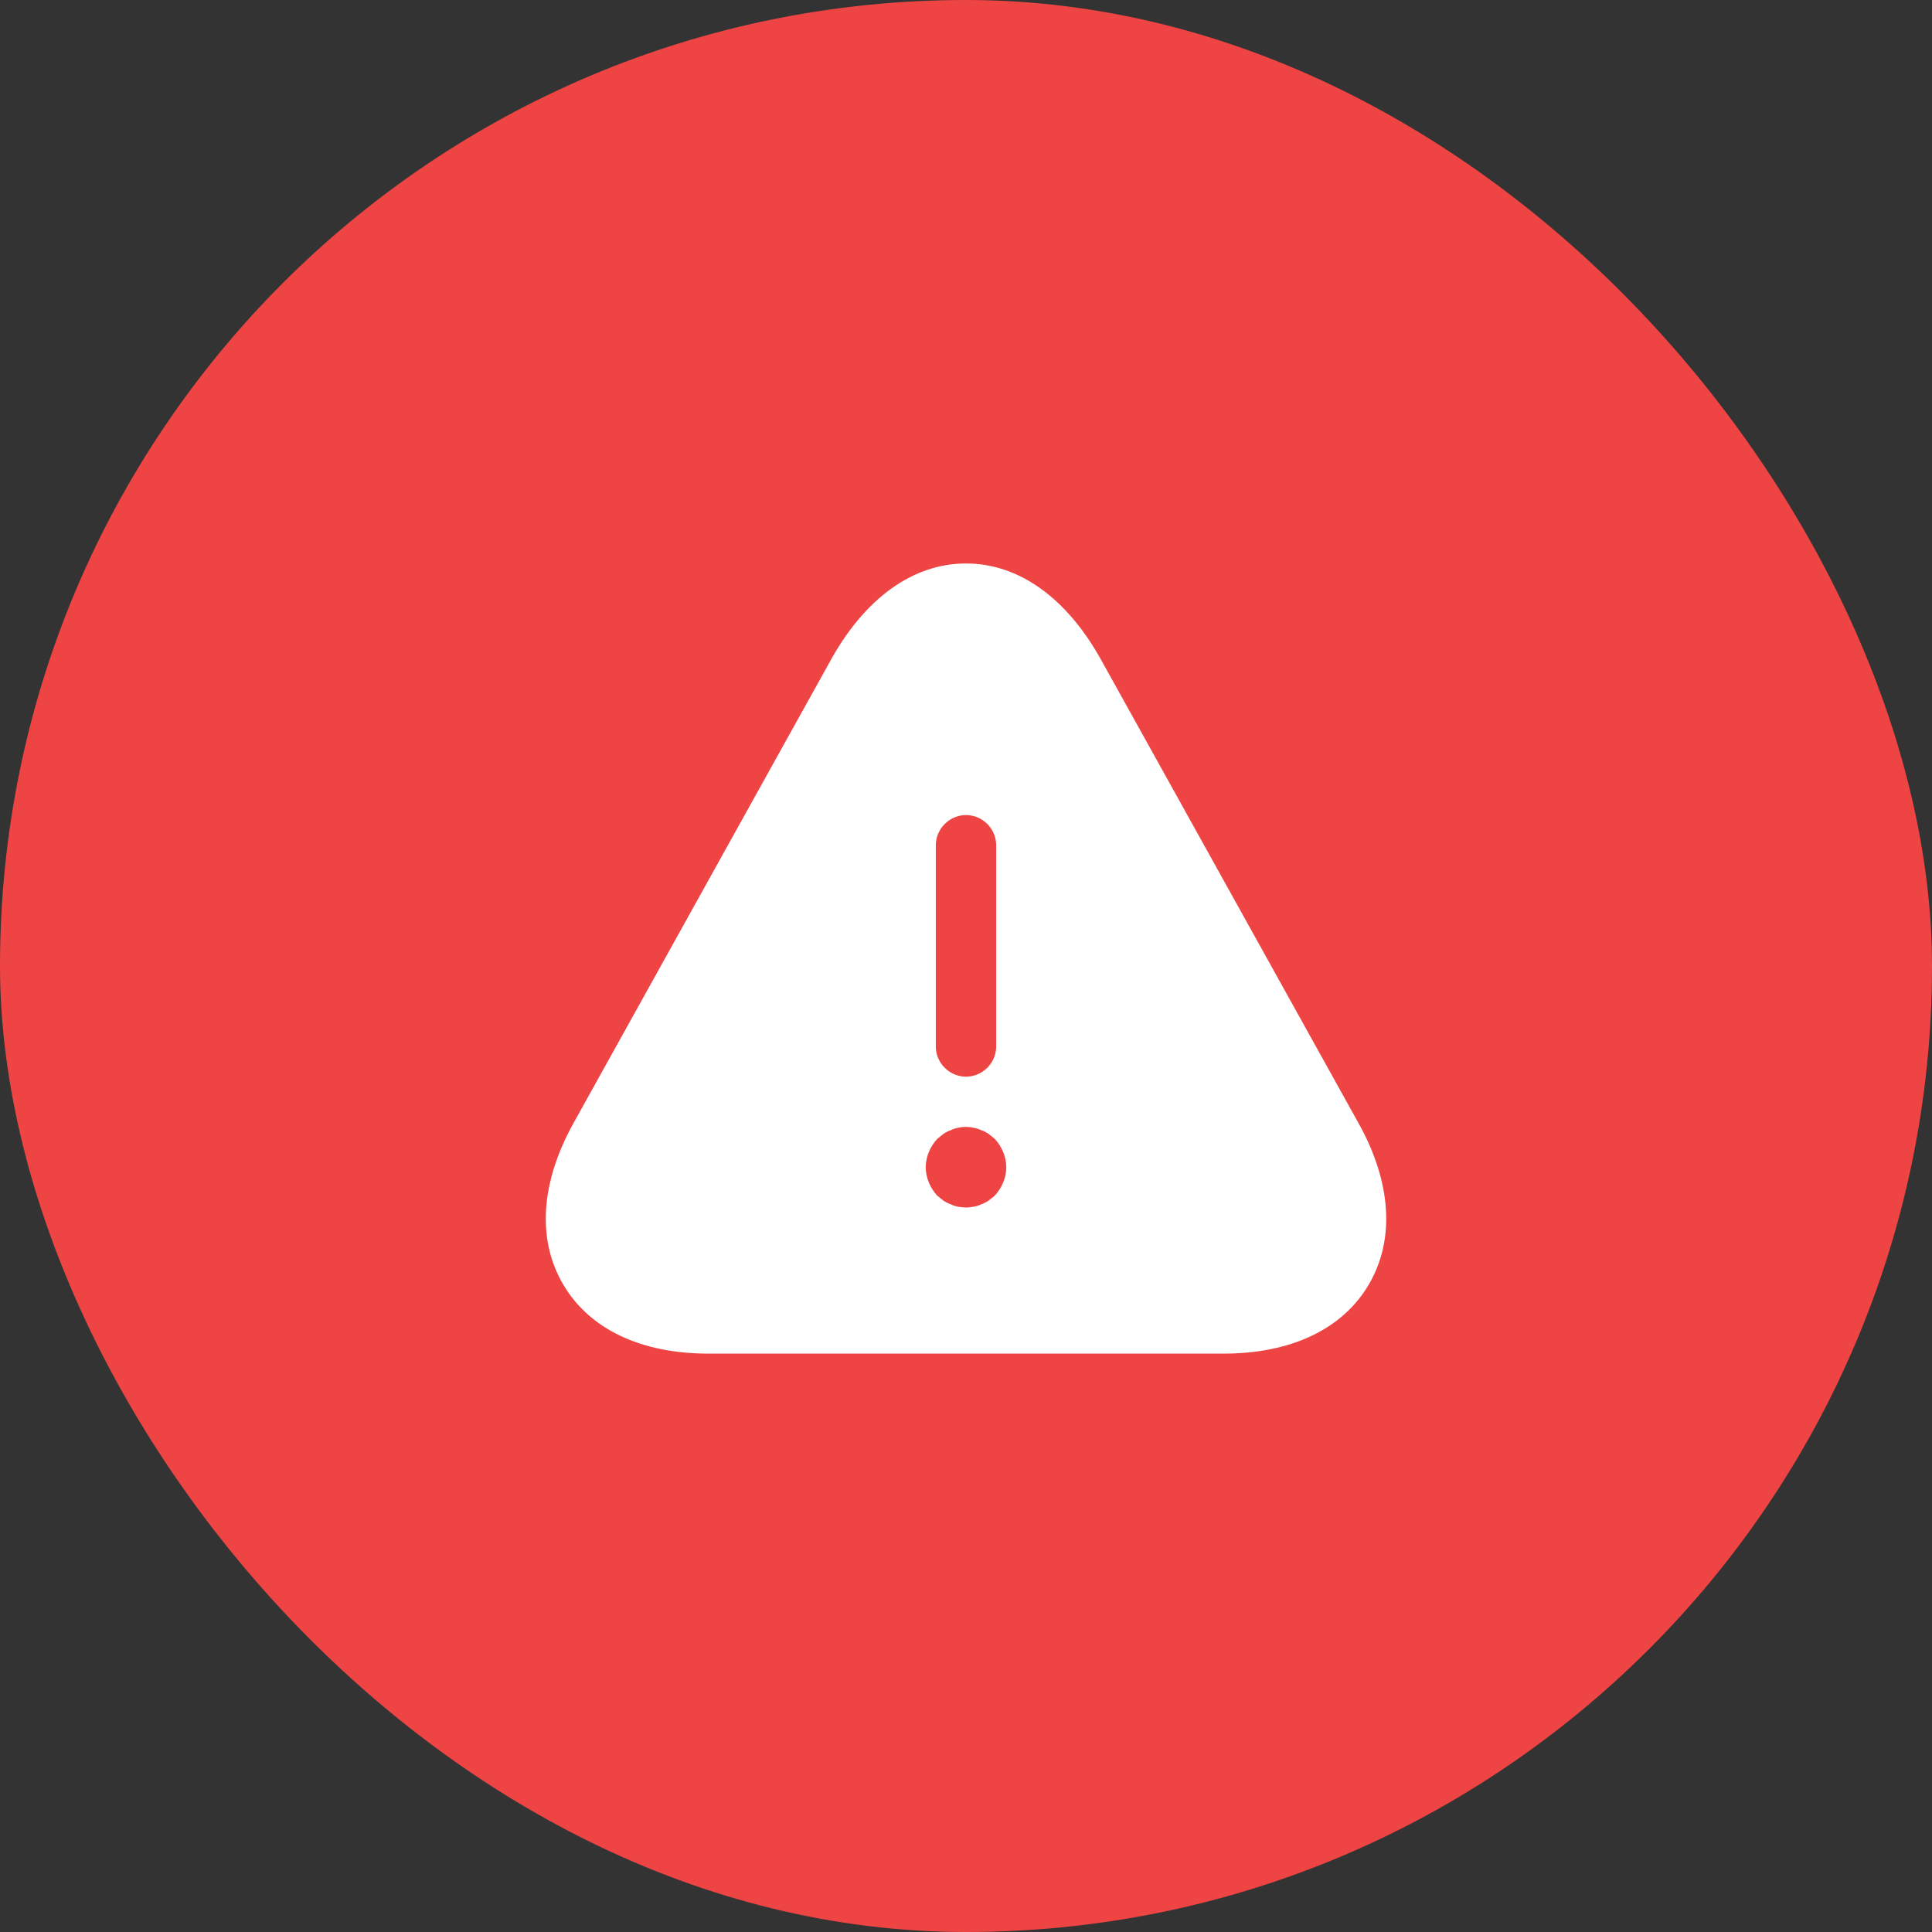 <svg width="32" height="32" viewBox="0 0 32 32" fill="none" xmlns="http://www.w3.org/2000/svg">
<rect x="0" y="0" width="32" height="32" fill="#333333" stroke="none"/>
<rect width="32" height="32" rx="16" fill="#EF4444"/>
<path d="M22.507 18.613L18.24 10.933C17.667 9.9 16.873 9.333 16 9.333C15.127 9.333 14.333 9.9 13.76 10.933L9.493 18.613C8.953 19.593 8.893 20.533 9.327 21.273C9.76 22.013 10.613 22.42 11.733 22.42H20.267C21.387 22.42 22.24 22.013 22.673 21.273C23.107 20.533 23.047 19.587 22.507 18.613ZM15.5 14C15.5 13.727 15.727 13.5 16 13.5C16.273 13.5 16.5 13.727 16.5 14V17.333C16.5 17.607 16.273 17.833 16 17.833C15.727 17.833 15.5 17.607 15.5 17.333V14ZM16.473 19.807C16.44 19.833 16.407 19.86 16.373 19.887C16.333 19.913 16.293 19.933 16.253 19.947C16.213 19.967 16.173 19.98 16.127 19.987C16.087 19.993 16.04 20 16 20C15.96 20 15.913 19.993 15.867 19.987C15.827 19.98 15.787 19.967 15.747 19.947C15.707 19.933 15.667 19.913 15.627 19.887C15.593 19.86 15.56 19.833 15.527 19.807C15.407 19.68 15.333 19.507 15.333 19.333C15.333 19.16 15.407 18.987 15.527 18.86C15.56 18.833 15.593 18.807 15.627 18.78C15.667 18.753 15.707 18.733 15.747 18.72C15.787 18.7 15.827 18.687 15.867 18.68C15.953 18.66 16.047 18.66 16.127 18.68C16.173 18.687 16.213 18.7 16.253 18.72C16.293 18.733 16.333 18.753 16.373 18.78C16.407 18.807 16.44 18.833 16.473 18.86C16.593 18.987 16.667 19.16 16.667 19.333C16.667 19.507 16.593 19.68 16.473 19.807Z" fill="white"/>
</svg>
